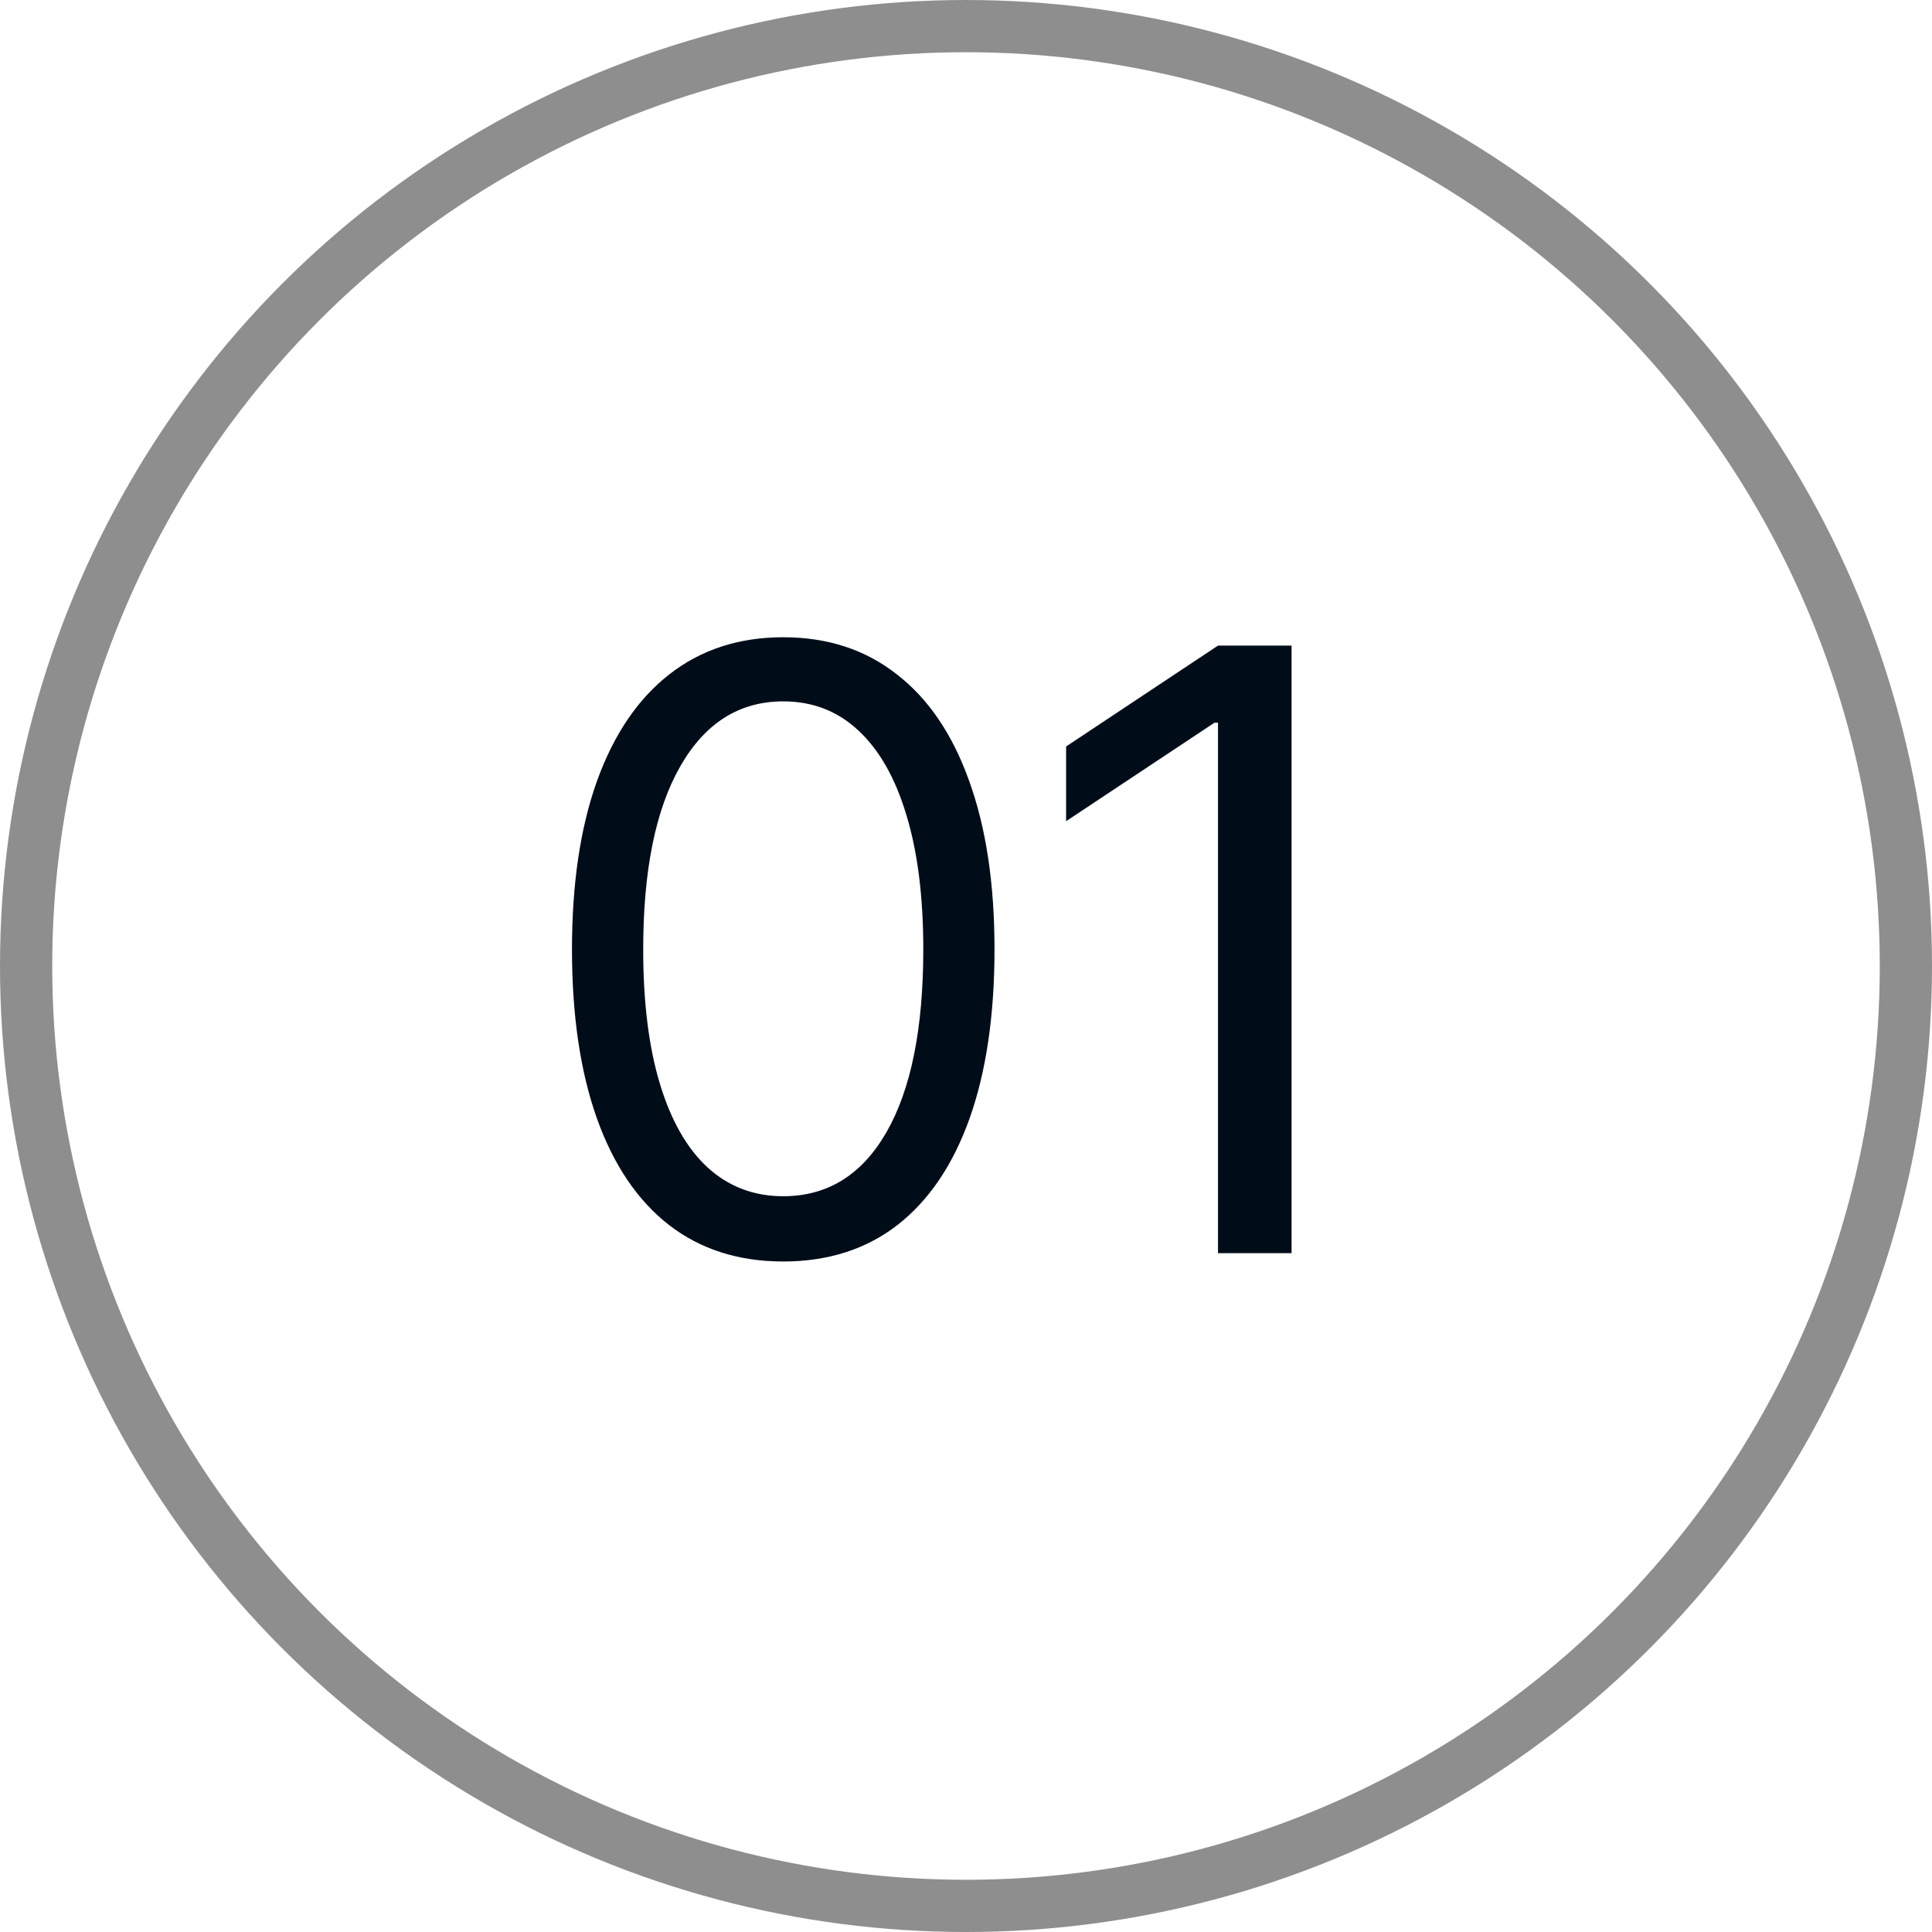 <svg width="37" height="37" viewBox="0 0 37 37" fill="none" xmlns="http://www.w3.org/2000/svg">
<circle cx="18.5" cy="18.5" r="18" stroke="#8E8E8E"/>
<path d="M15 24.159C14.144 24.159 13.415 23.926 12.812 23.46C12.21 22.991 11.75 22.311 11.432 21.421C11.114 20.526 10.954 19.447 10.954 18.182C10.954 16.924 11.114 15.85 11.432 14.96C11.754 14.066 12.216 13.384 12.818 12.915C13.424 12.441 14.152 12.204 15 12.204C15.848 12.204 16.574 12.441 17.176 12.915C17.782 13.384 18.244 14.066 18.562 14.96C18.884 15.85 19.046 16.924 19.046 18.182C19.046 19.447 18.886 20.526 18.568 21.421C18.25 22.311 17.79 22.991 17.188 23.46C16.585 23.926 15.856 24.159 15 24.159ZM15 22.909C15.848 22.909 16.508 22.5 16.977 21.682C17.447 20.864 17.682 19.697 17.682 18.182C17.682 17.174 17.574 16.316 17.358 15.608C17.146 14.9 16.839 14.36 16.438 13.989C16.04 13.617 15.561 13.432 15 13.432C14.159 13.432 13.502 13.847 13.028 14.676C12.555 15.502 12.318 16.671 12.318 18.182C12.318 19.189 12.424 20.046 12.636 20.75C12.848 21.454 13.153 21.991 13.551 22.358C13.953 22.725 14.436 22.909 15 22.909ZM24.735 12.364V24H23.326V13.841H23.258L20.417 15.727V14.296L23.326 12.364H24.735Z" fill="#000D19"/>
</svg>
